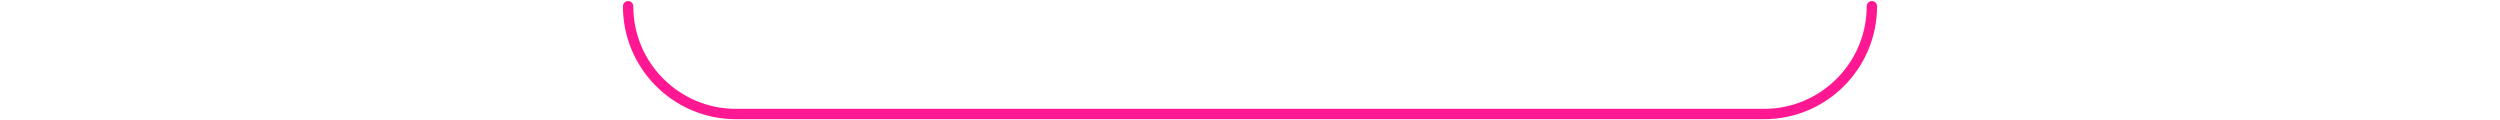<?xml version="1.0" encoding="utf-8"?>
<!-- Generator: Adobe Illustrator 24.0.1, SVG Export Plug-In . SVG Version: 6.00 Build 0)  -->
<svg version="1.1" id="Layer_1" xmlns="http://www.w3.org/2000/svg" xmlns:xlink="http://www.w3.org/1999/xlink" x="0px" y="0px"
	 viewBox="0 0 1206 58" style="enable-background:new 0 0 1206 58;" xml:space="preserve">
<style type="text/css">
	.st0{fill:none;stroke:#FF1891;stroke-width:5;stroke-linecap:round;stroke-linejoin:round;}
</style>
<path class="st0" d="M903,3L903,3L903,3c0,28.7-23.3,52-52,52H355c-28.7,0-52-23.3-52-52v0"/>
</svg>
